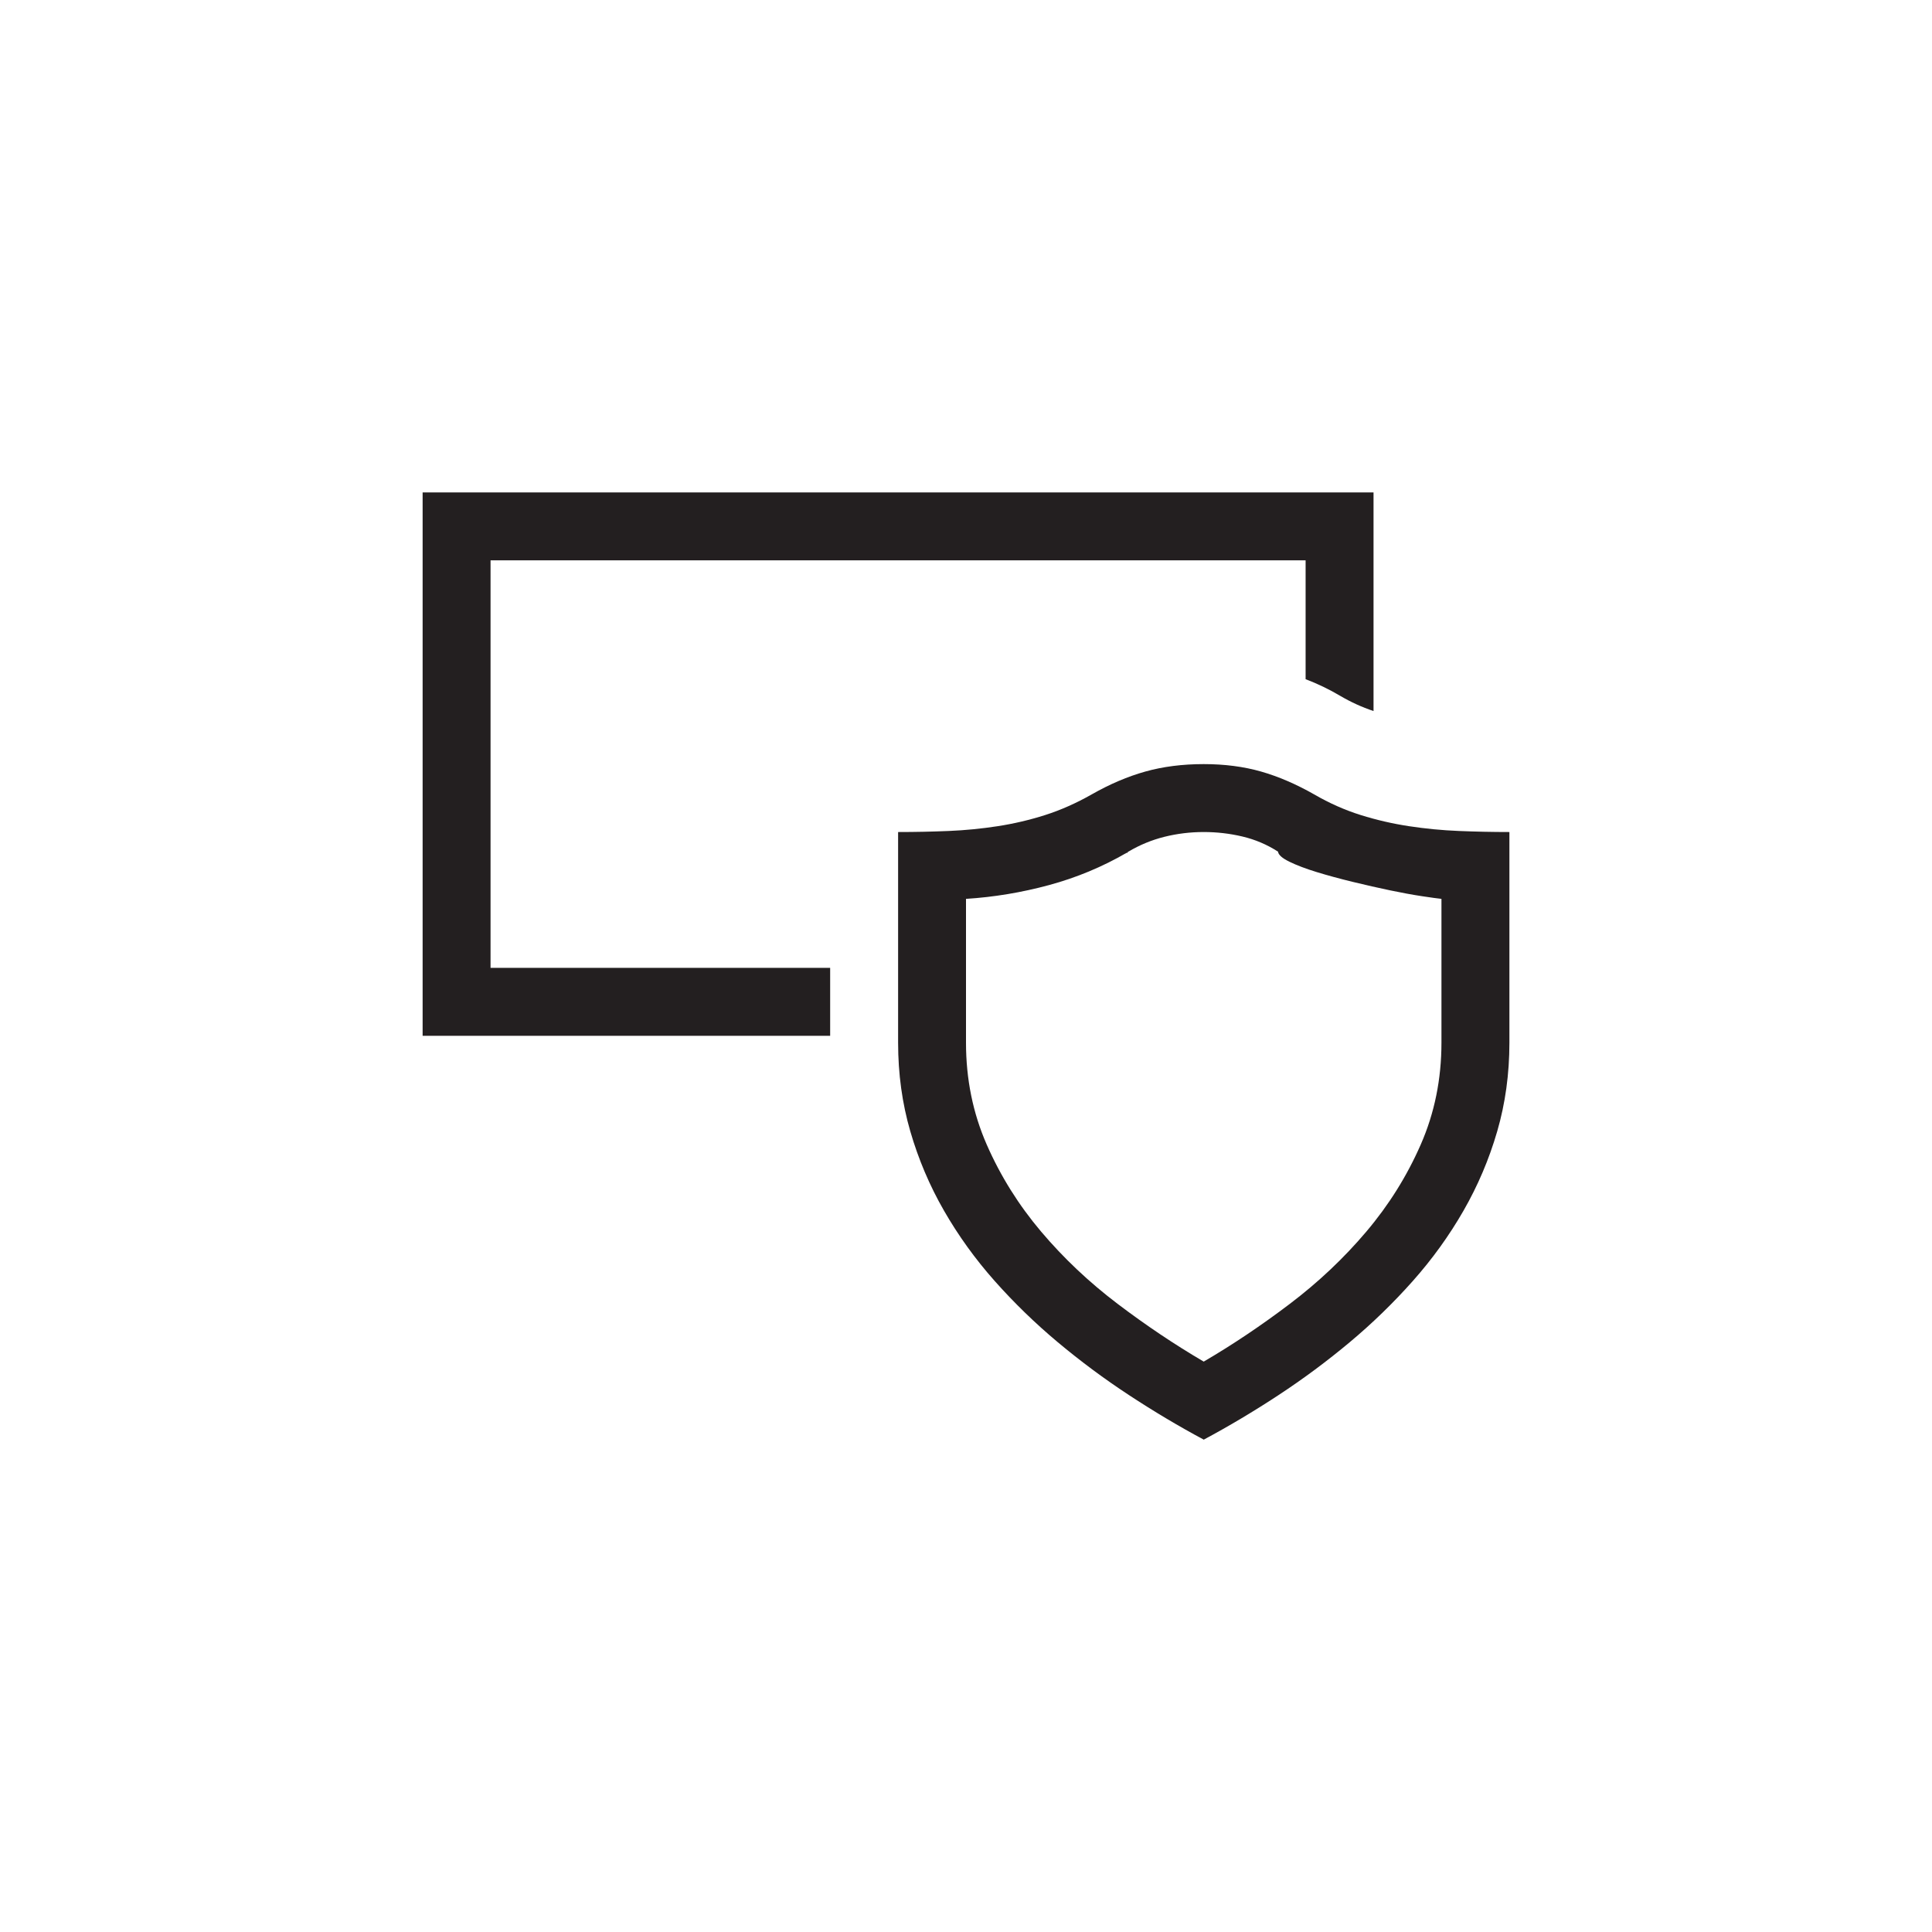 <?xml version="1.0" encoding="utf-8"?>
<!-- Generator: Adobe Illustrator 15.1.0, SVG Export Plug-In . SVG Version: 6.00 Build 0)  -->
<!DOCTYPE svg PUBLIC "-//W3C//DTD SVG 1.0//EN" "http://www.w3.org/TR/2001/REC-SVG-20010904/DTD/svg10.dtd">
<svg version="1.0" id="icon" xmlns="http://www.w3.org/2000/svg" xmlns:xlink="http://www.w3.org/1999/xlink" x="0px" y="0px"
	 width="64px" height="64px" viewBox="0 0 64 64" enable-background="new 0 0 64 64" xml:space="preserve">
<g>
	<path fill="#231F20" d="M16.25,32.062H27.5v2.25H14v-18h31.5v7.242c-0.387-0.129-0.759-0.299-1.116-0.51s-0.735-0.393-1.134-0.545
		v-3.938h-27V32.062z M39.875,25.312c0.691,0,1.324,0.082,1.898,0.246s1.16,0.416,1.758,0.756c0.504,0.293,1.02,0.521,1.547,0.686
		s1.061,0.287,1.6,0.369s1.087,0.135,1.644,0.158s1.116,0.035,1.679,0.035v6.979c0,1.031-0.135,2.01-0.404,2.936
		s-0.642,1.802-1.116,2.628s-1.034,1.603-1.679,2.329s-1.342,1.403-2.092,2.03s-1.535,1.21-2.355,1.749s-1.646,1.031-2.479,1.477
		c-0.832-0.445-1.658-0.938-2.479-1.477s-1.605-1.122-2.355-1.749s-1.447-1.304-2.092-2.03s-1.204-1.503-1.679-2.329
		s-0.847-1.702-1.116-2.628s-0.404-1.904-0.404-2.936v-6.979c0.574,0,1.134-0.012,1.679-0.035s1.084-0.076,1.617-0.158
		s1.058-0.205,1.573-0.369s1.031-0.393,1.547-0.686c0.598-0.34,1.189-0.592,1.775-0.756S39.172,25.312,39.875,25.312z M47.75,29.776
		c-0.117-0.012-0.331-0.041-0.642-0.088s-0.662-0.111-1.055-0.193s-0.806-0.176-1.239-0.281S43.982,29,43.619,28.889
		s-0.665-0.226-0.905-0.343s-0.366-0.229-0.378-0.334c-0.363-0.234-0.756-0.401-1.178-0.501s-0.85-0.149-1.283-0.149
		c-0.445,0-0.879,0.053-1.301,0.158s-0.82,0.27-1.195,0.492c-0.012,0-0.021,0.009-0.026,0.026s-0.015,0.021-0.026,0.009
		c-0.809,0.469-1.667,0.826-2.575,1.072S32.926,29.718,32,29.776v4.764c0,1.207,0.229,2.332,0.686,3.375s1.058,2.004,1.802,2.883
		s1.588,1.676,2.531,2.391s1.896,1.354,2.856,1.916c0.961-0.562,1.913-1.201,2.856-1.916s1.787-1.512,2.531-2.391
		s1.345-1.84,1.802-2.883s0.686-2.168,0.686-3.375V29.776z"/>
</g>
</svg>
